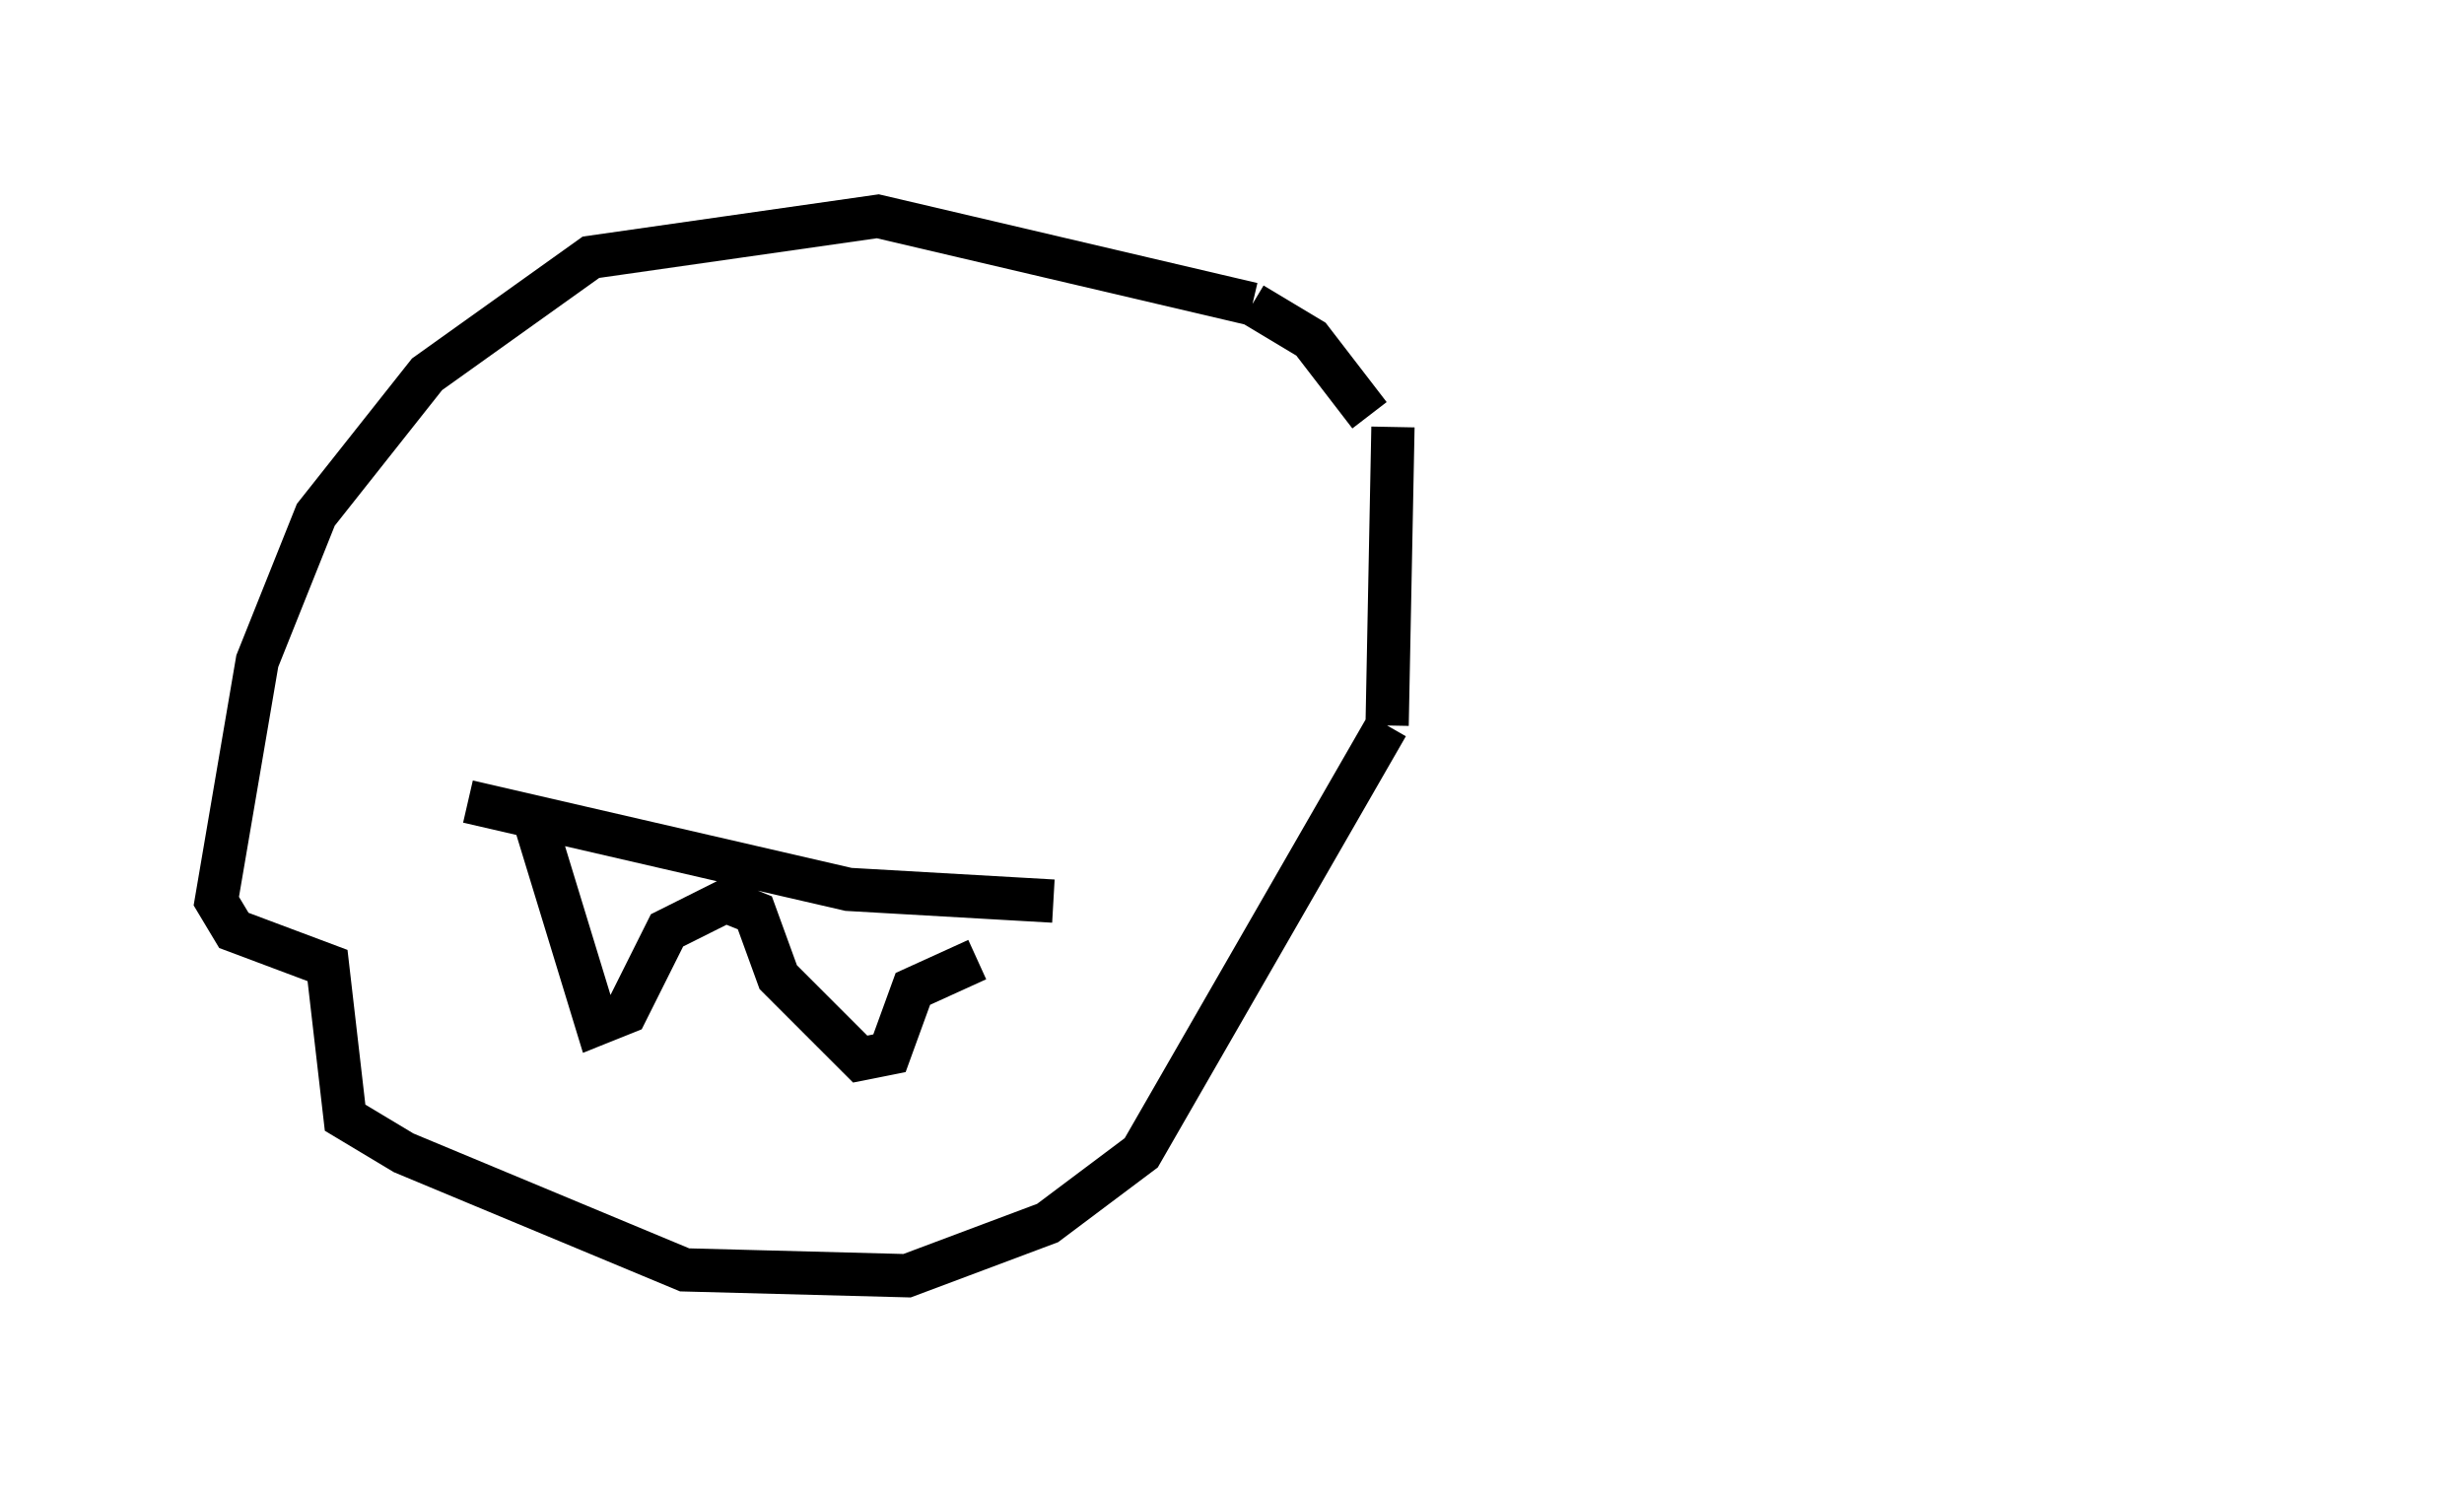 <?xml version="1.0" encoding="utf-8" ?>
<svg baseProfile="full" height="34.492" version="1.1" width="56.955" xmlns="http://www.w3.org/2000/svg" xmlns:ev="http://www.w3.org/2001/xml-events" xmlns:xlink="http://www.w3.org/1999/xlink"><defs /><rect fill="white" height="34.492" width="56.955" x="0" y="0" /><path d="M51.955, 19.479 m0.0, 0.0 m0.0, 0.0 l0.0, 0.0 m-23.004, -12.449 l-8.66, -2.03 -6.631, 0.947 l-3.789, 2.706 -2.571, 3.248 l-1.353, 3.383 -0.947, 5.548 l0.406, 0.677 2.165, 0.812 l0.406, 3.518 1.353, 0.812 l6.495, 2.706 5.142, 0.135 l3.248, -1.218 2.165, -1.624 l5.683, -9.878 m0.0, 0.0 l0.135, -6.901 m0.0, 0.0 l0.0, 0.0 m-3.248, -2.842 l1.353, 0.812 1.353, 1.759 m-20.839, 8.931 l8.796, 2.03 4.736, 0.271 m-12.043, -2.03 l1.488, 4.871 0.677, -0.271 l0.947, -1.894 1.353, -0.677 l0.677, 0.271 0.541, 1.488 l1.894, 1.894 0.677, -0.135 l0.541, -1.488 1.488, -0.677 " fill="none" stroke="black" stroke-width="1" /></svg>